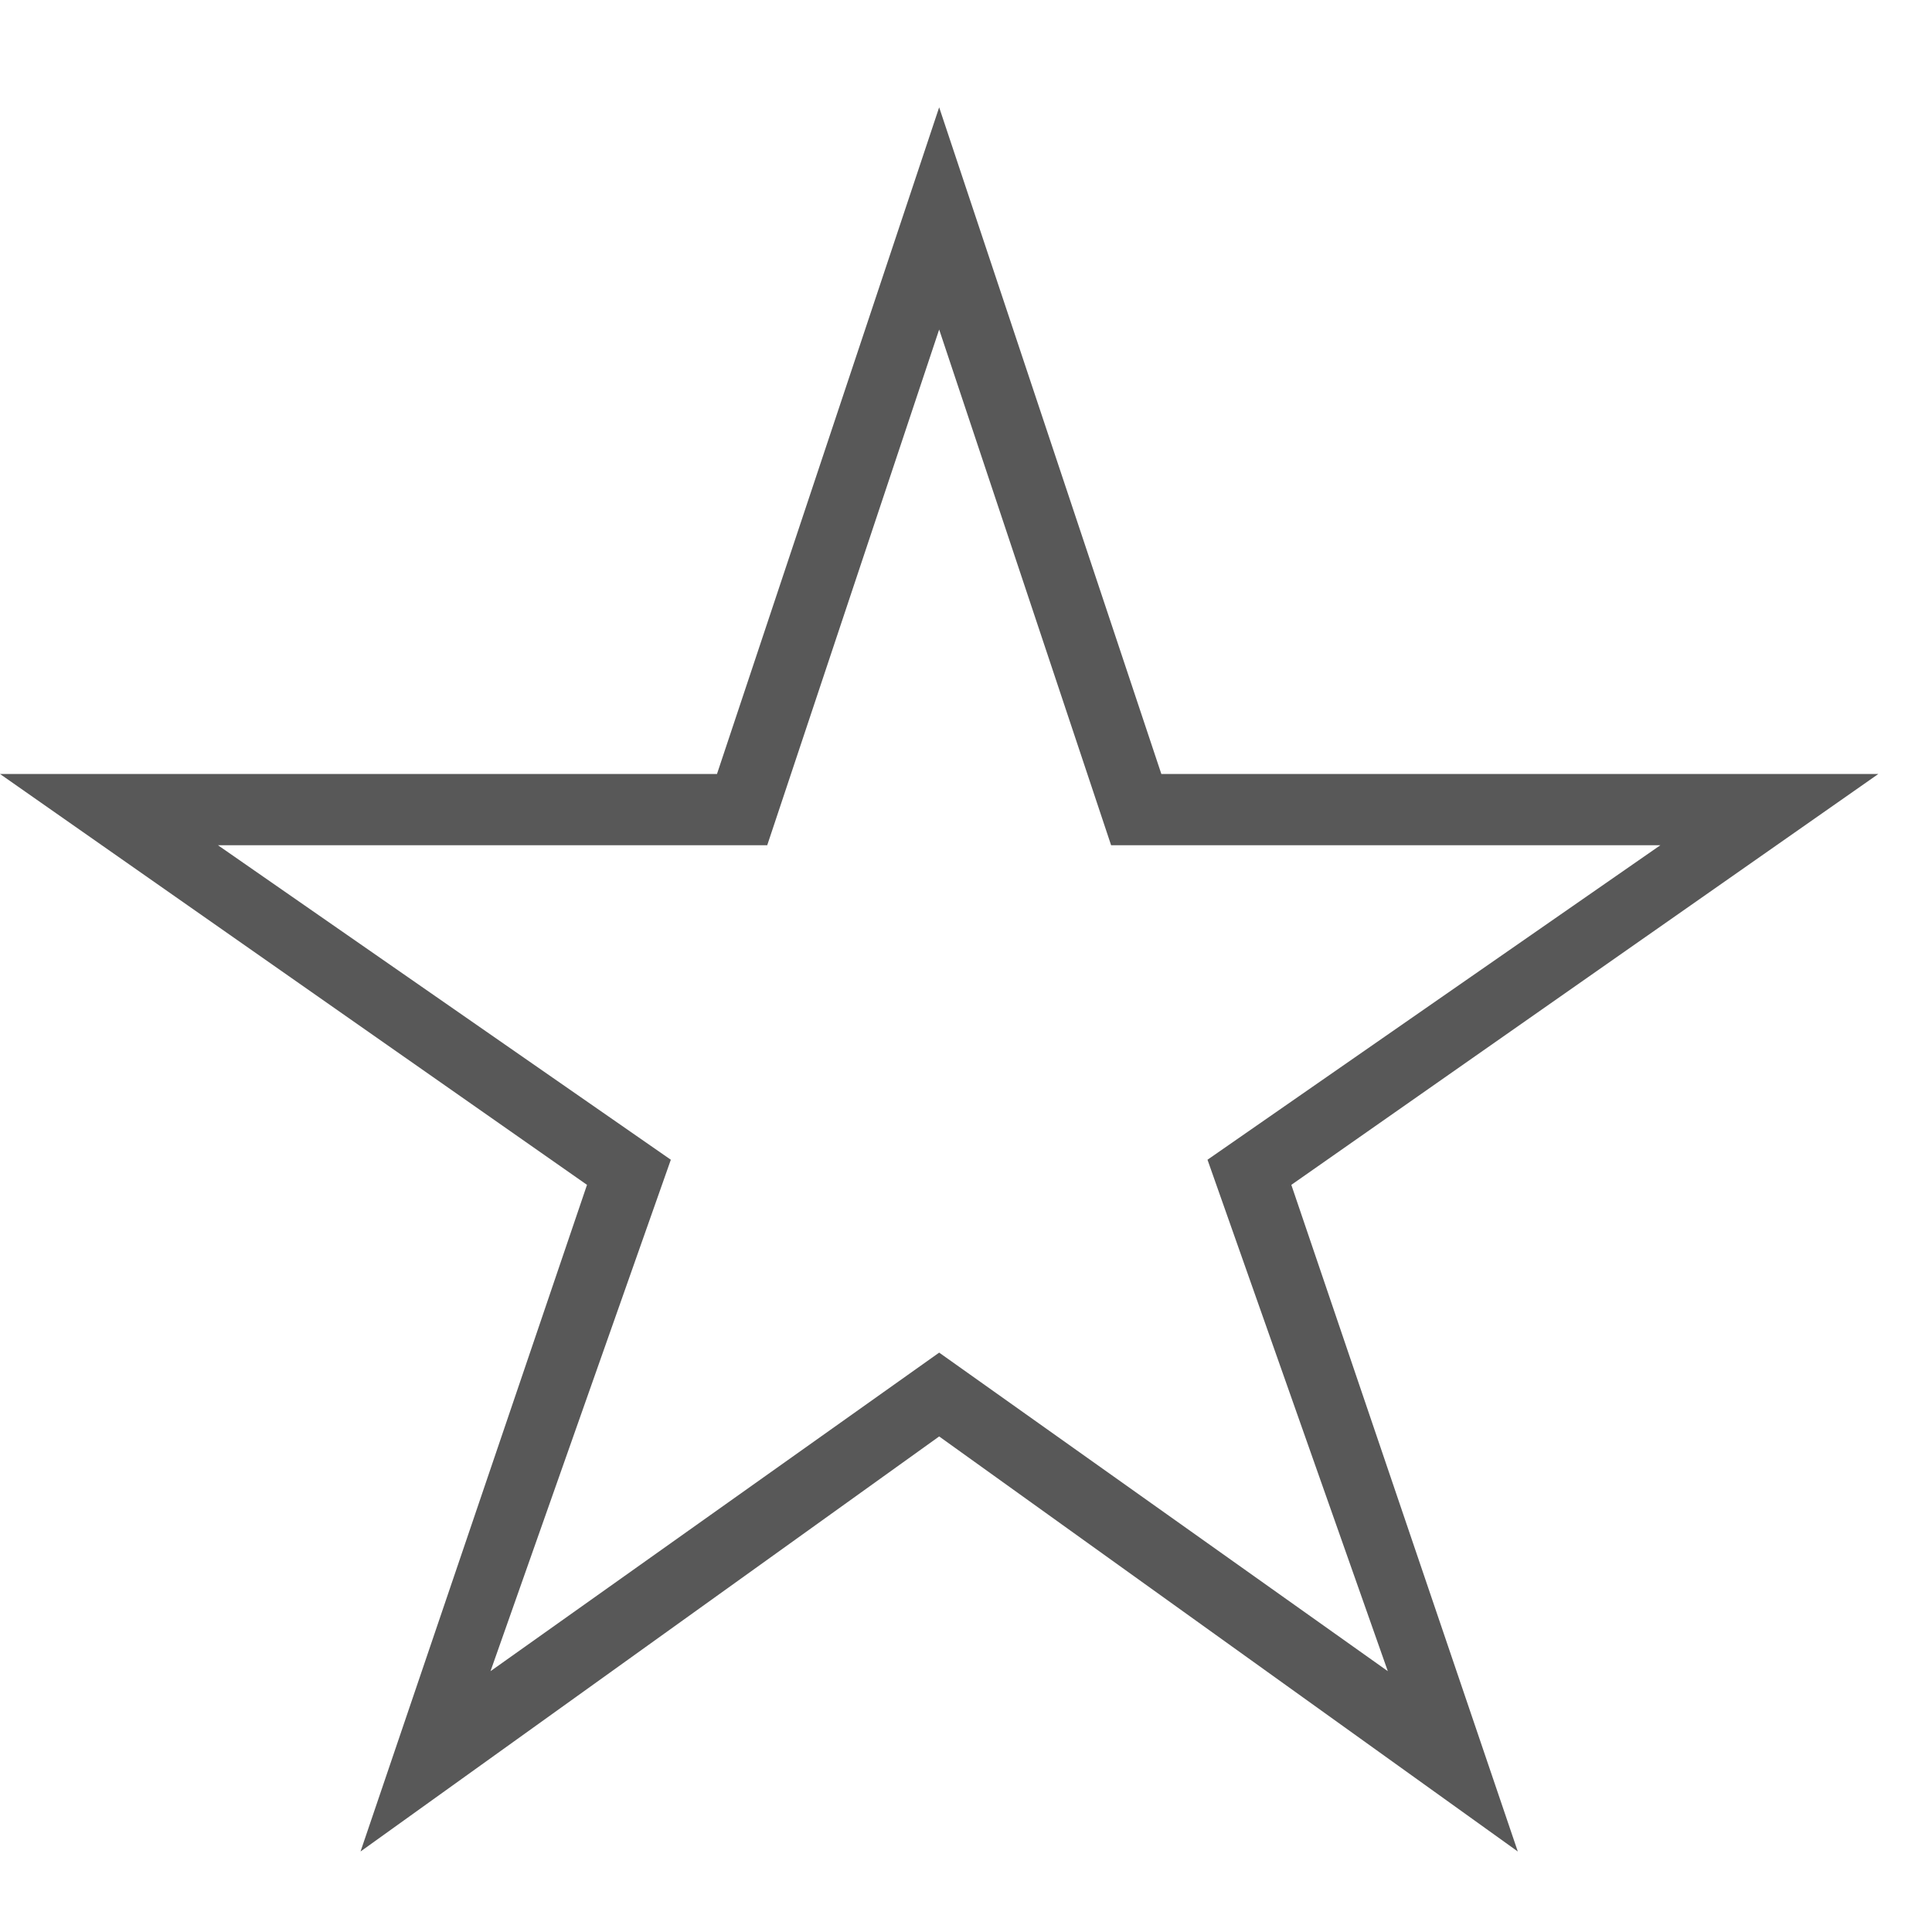 <?xml version="1.0" encoding="UTF-8" standalone="no"?>
<svg width="18px" height="18px" viewBox="0 0 18 18" version="1.1" xmlns="http://www.w3.org/2000/svg" xmlns:xlink="http://www.w3.org/1999/xlink">
    <!-- Generator: Sketch 3.6.1 (26313) - http://www.bohemiancoding.com/sketch -->
    <title>toolbar-favorite</title>
    <desc>Created with Sketch.</desc>
    <defs></defs>
    <g id="Page-1" stroke="none" stroke-width="1" fill="none" fill-rule="evenodd">
        <g id="toolbar-favorite" fill="#585858">
            <path d="M17.5,7.211 L12.031,11.039 L14.141,17.25 L8.75,13.383 L3.359,17.25 L5.469,11.039 L0,7.211 L6.68,7.211 L8.75,1 L10.82,7.211 L17.5,7.211 Z M12.93,15.57 L11.25,10.805 L15.469,7.875 L10.352,7.875 L8.75,3.07 L7.148,7.875 L2.031,7.875 L6.25,10.805 L4.57,15.57 L8.75,12.602 L12.93,15.57 Z" id="favorite"></path>
        </g>
    </g>
</svg>